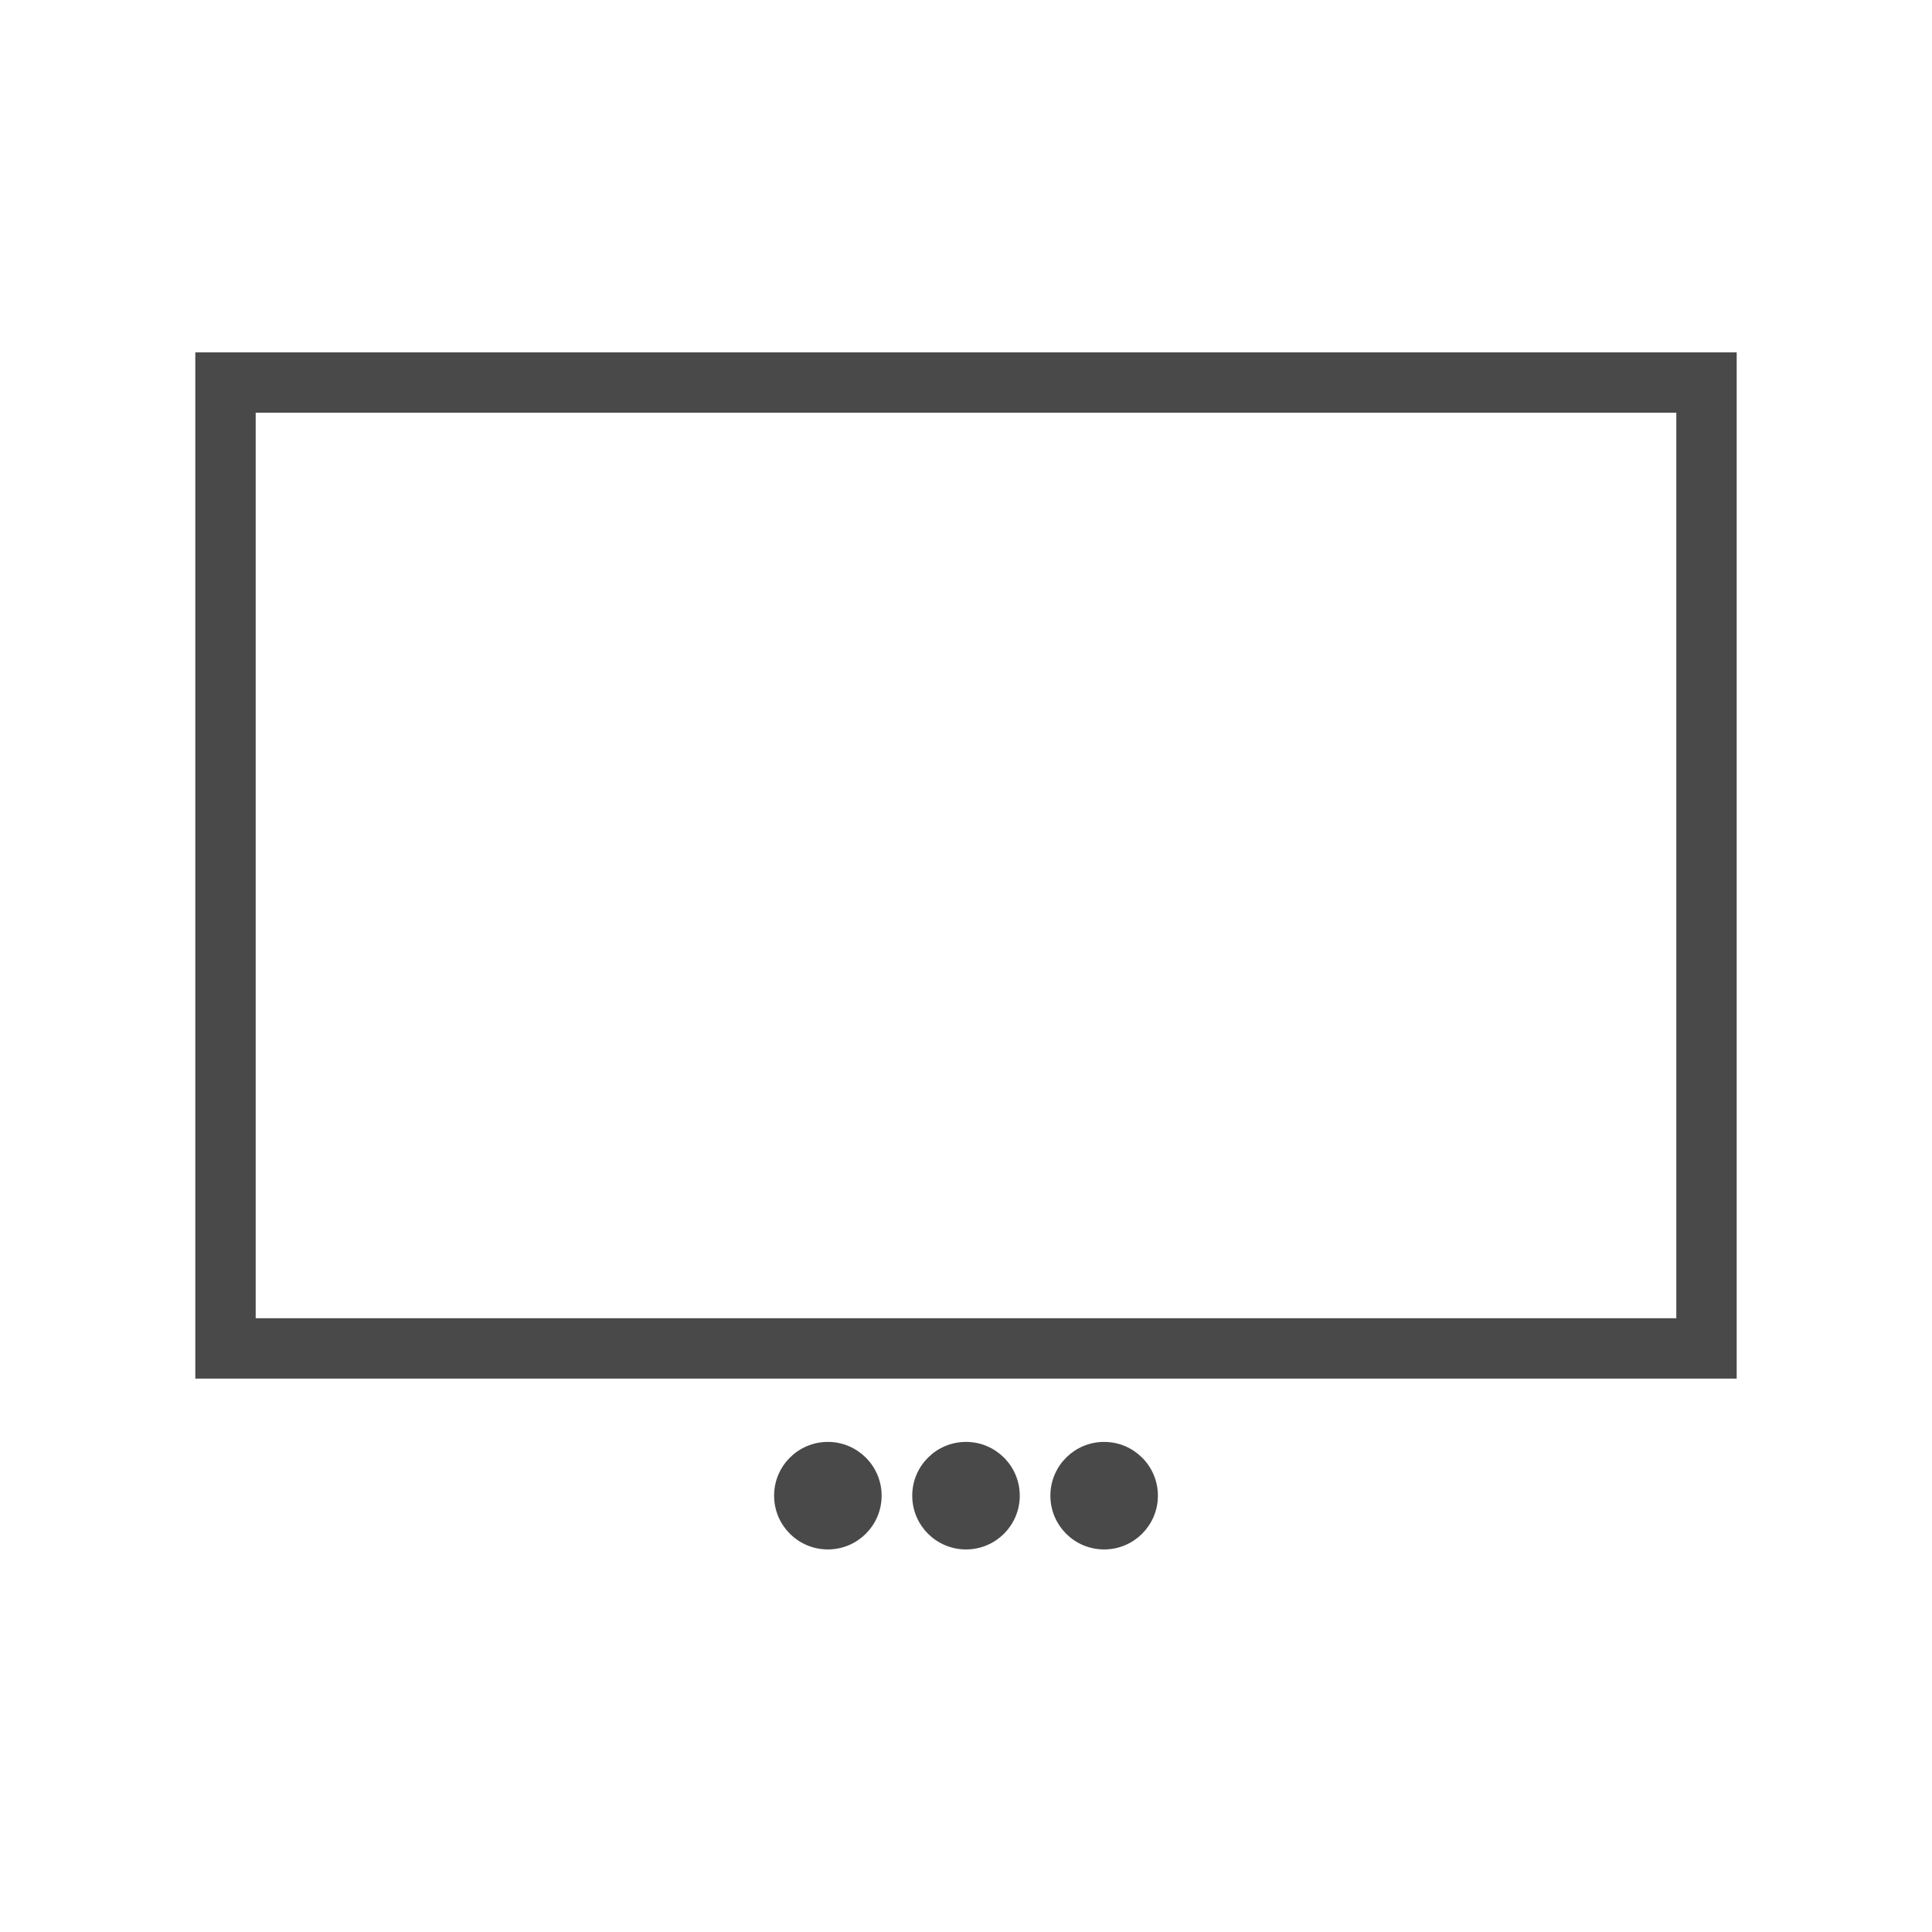 <svg width="32" height="32" viewBox="0 0 32 32" fill="none" xmlns="http://www.w3.org/2000/svg">
<path d="M28.265 22.334H3.735V6.336H28.265V22.334Z" stroke="#49494A" stroke-miterlimit="10"/>
<path d="M14.54 24.773C14.54 25.231 14.169 25.601 13.712 25.601C13.255 25.601 12.884 25.231 12.884 24.773C12.884 24.316 13.255 23.945 13.712 23.945C14.169 23.945 14.54 24.316 14.54 24.773Z" fill="#49494A" stroke="#49494A" stroke-width="0.125"/>
<path d="M16.828 24.773C16.828 25.231 16.457 25.601 16 25.601C15.543 25.601 15.172 25.231 15.172 24.773C15.172 24.316 15.543 23.945 16 23.945C16.457 23.945 16.828 24.316 16.828 24.773Z" fill="#49494A" stroke="#49494A" stroke-width="0.125"/>
<path d="M19.116 24.773C19.116 25.231 18.745 25.601 18.288 25.601C17.83 25.601 17.46 25.231 17.46 24.773C17.46 24.316 17.83 23.945 18.288 23.945C18.745 23.945 19.116 24.316 19.116 24.773Z" fill="#49494A" stroke="#49494A" stroke-width="0.125"/>
</svg>
